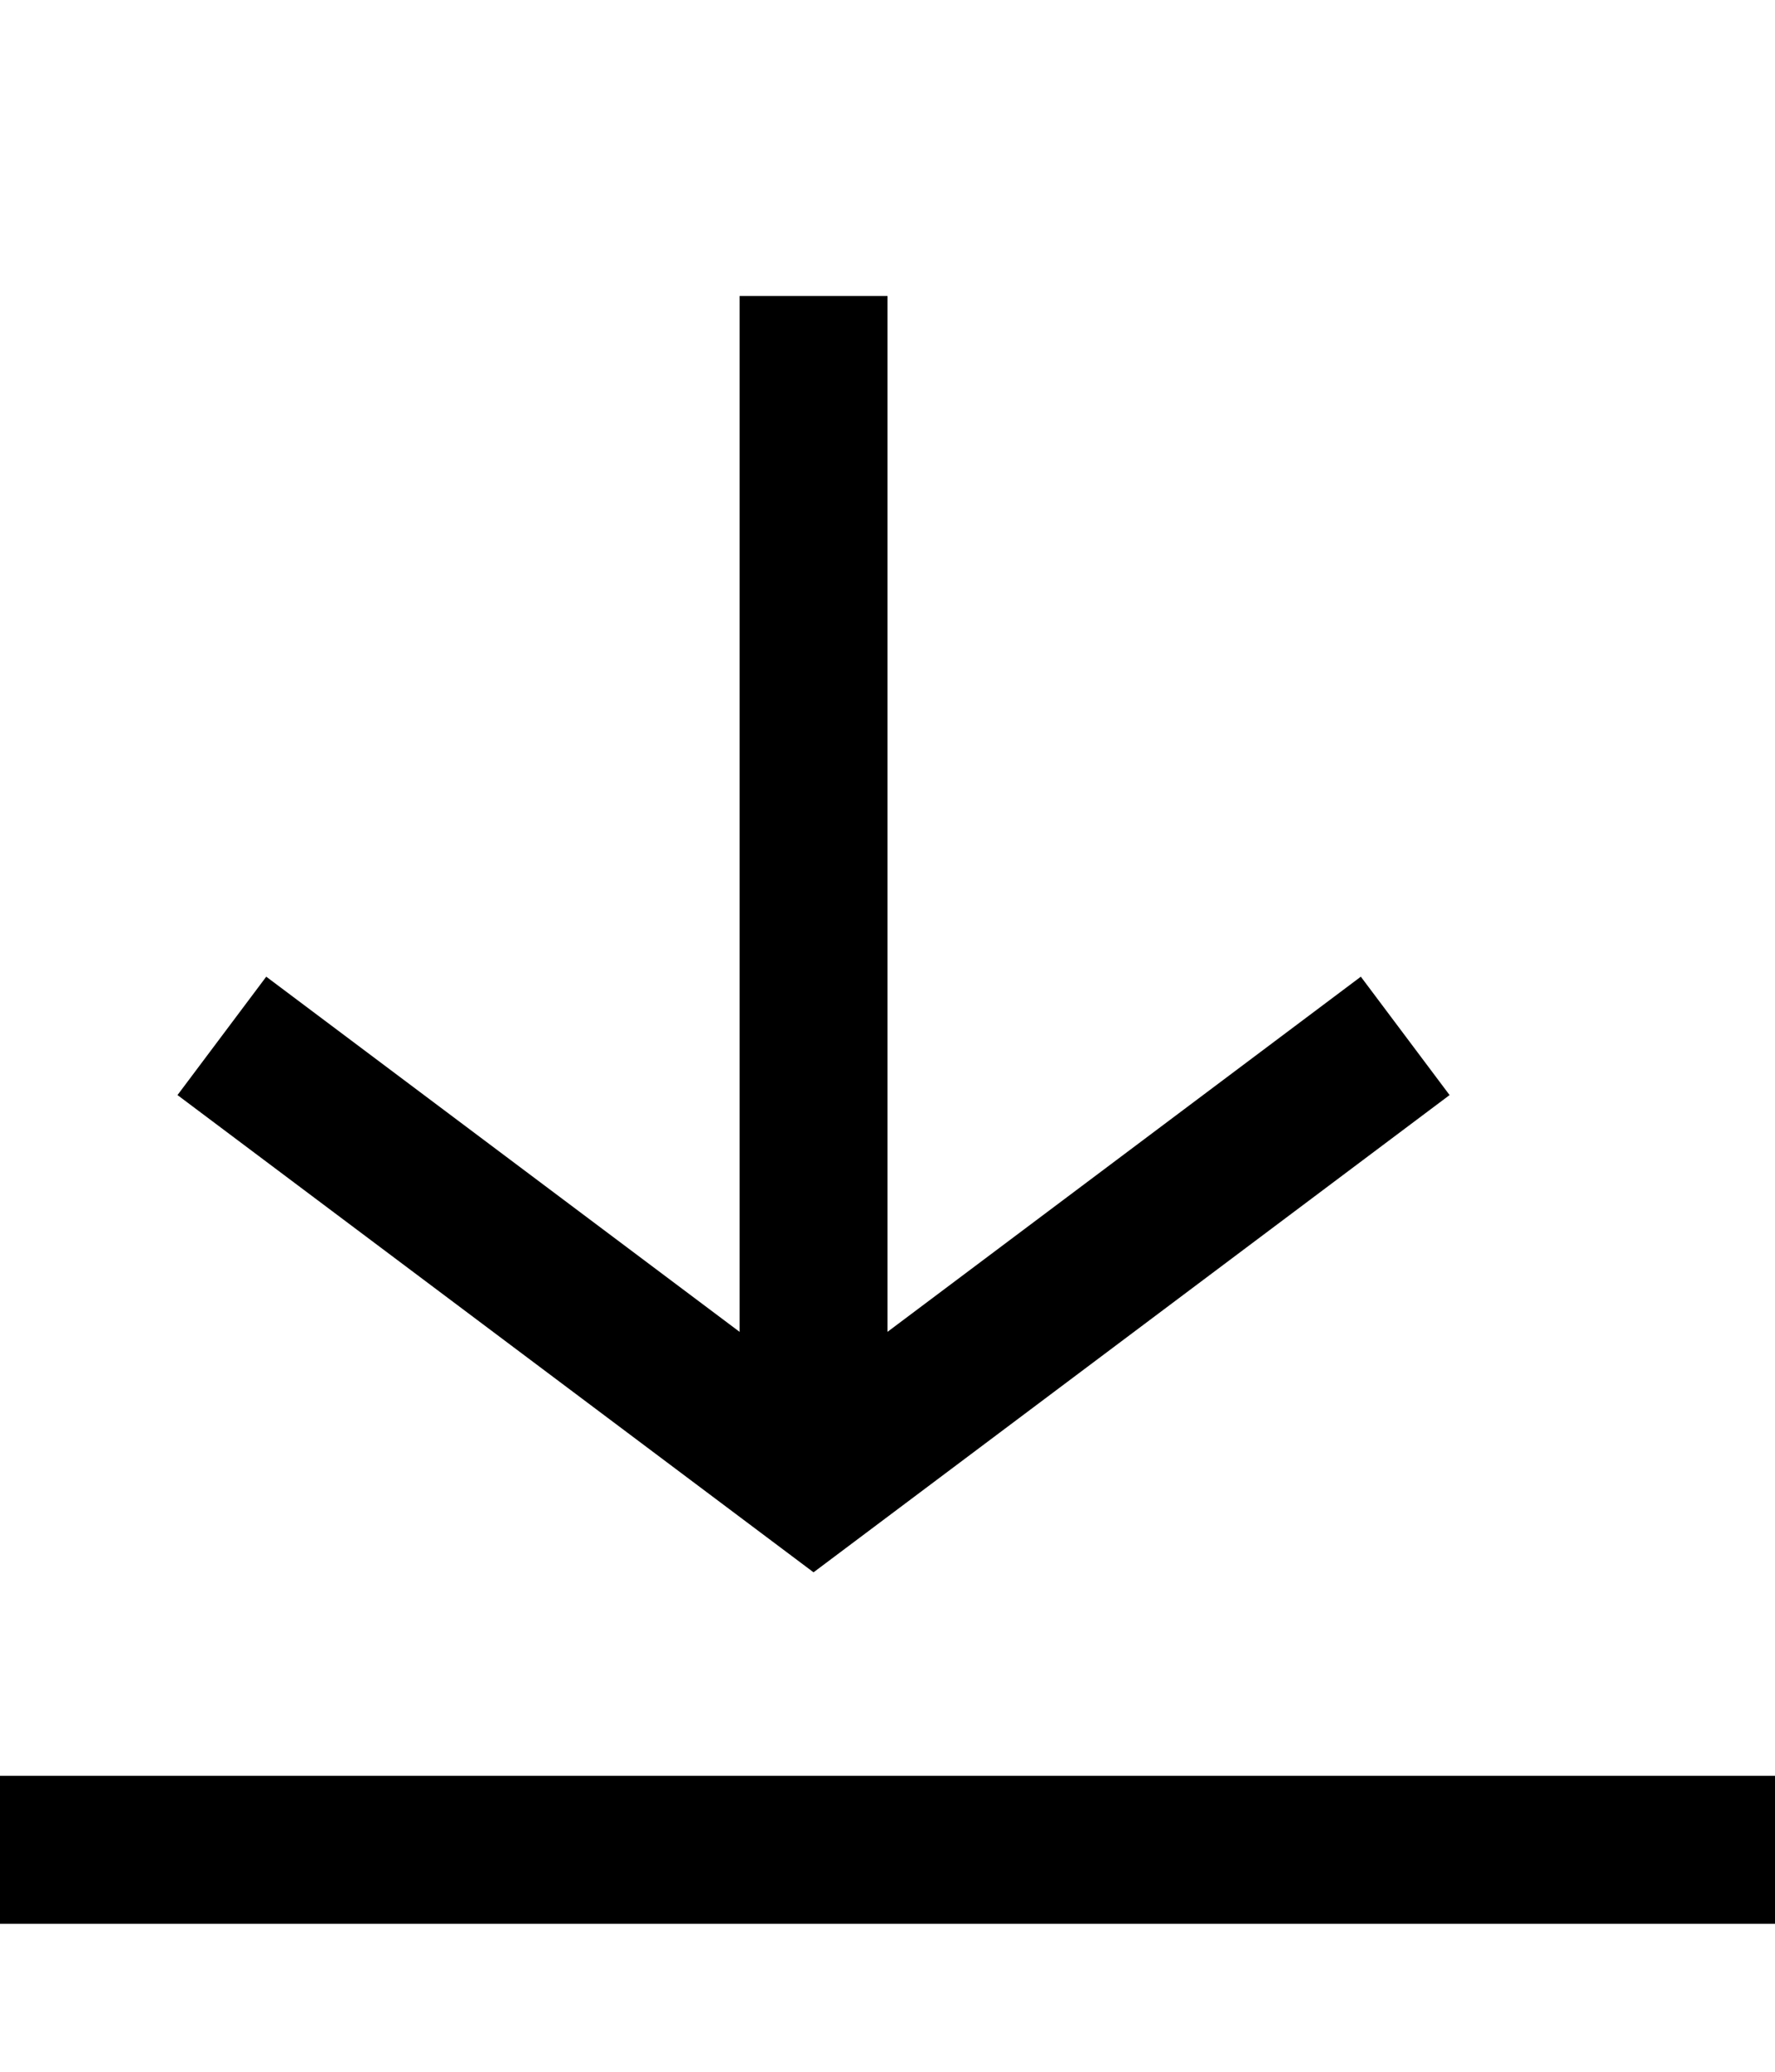 <svg xmlns="http://www.w3.org/2000/svg" viewBox="0 0 6 7">
  <path d="M 2.5 5 L 2.5 1 L 3 1 L 3 5 z"/>
  <polyline points="0.75 3.5 2.75 5 4.75 3.5" fill="none" stroke="black" stroke-width="0.5"/>
  <path d="M 0 6 L 6 6 L 6 6.5 L 0 6.5 z"/>
</svg>